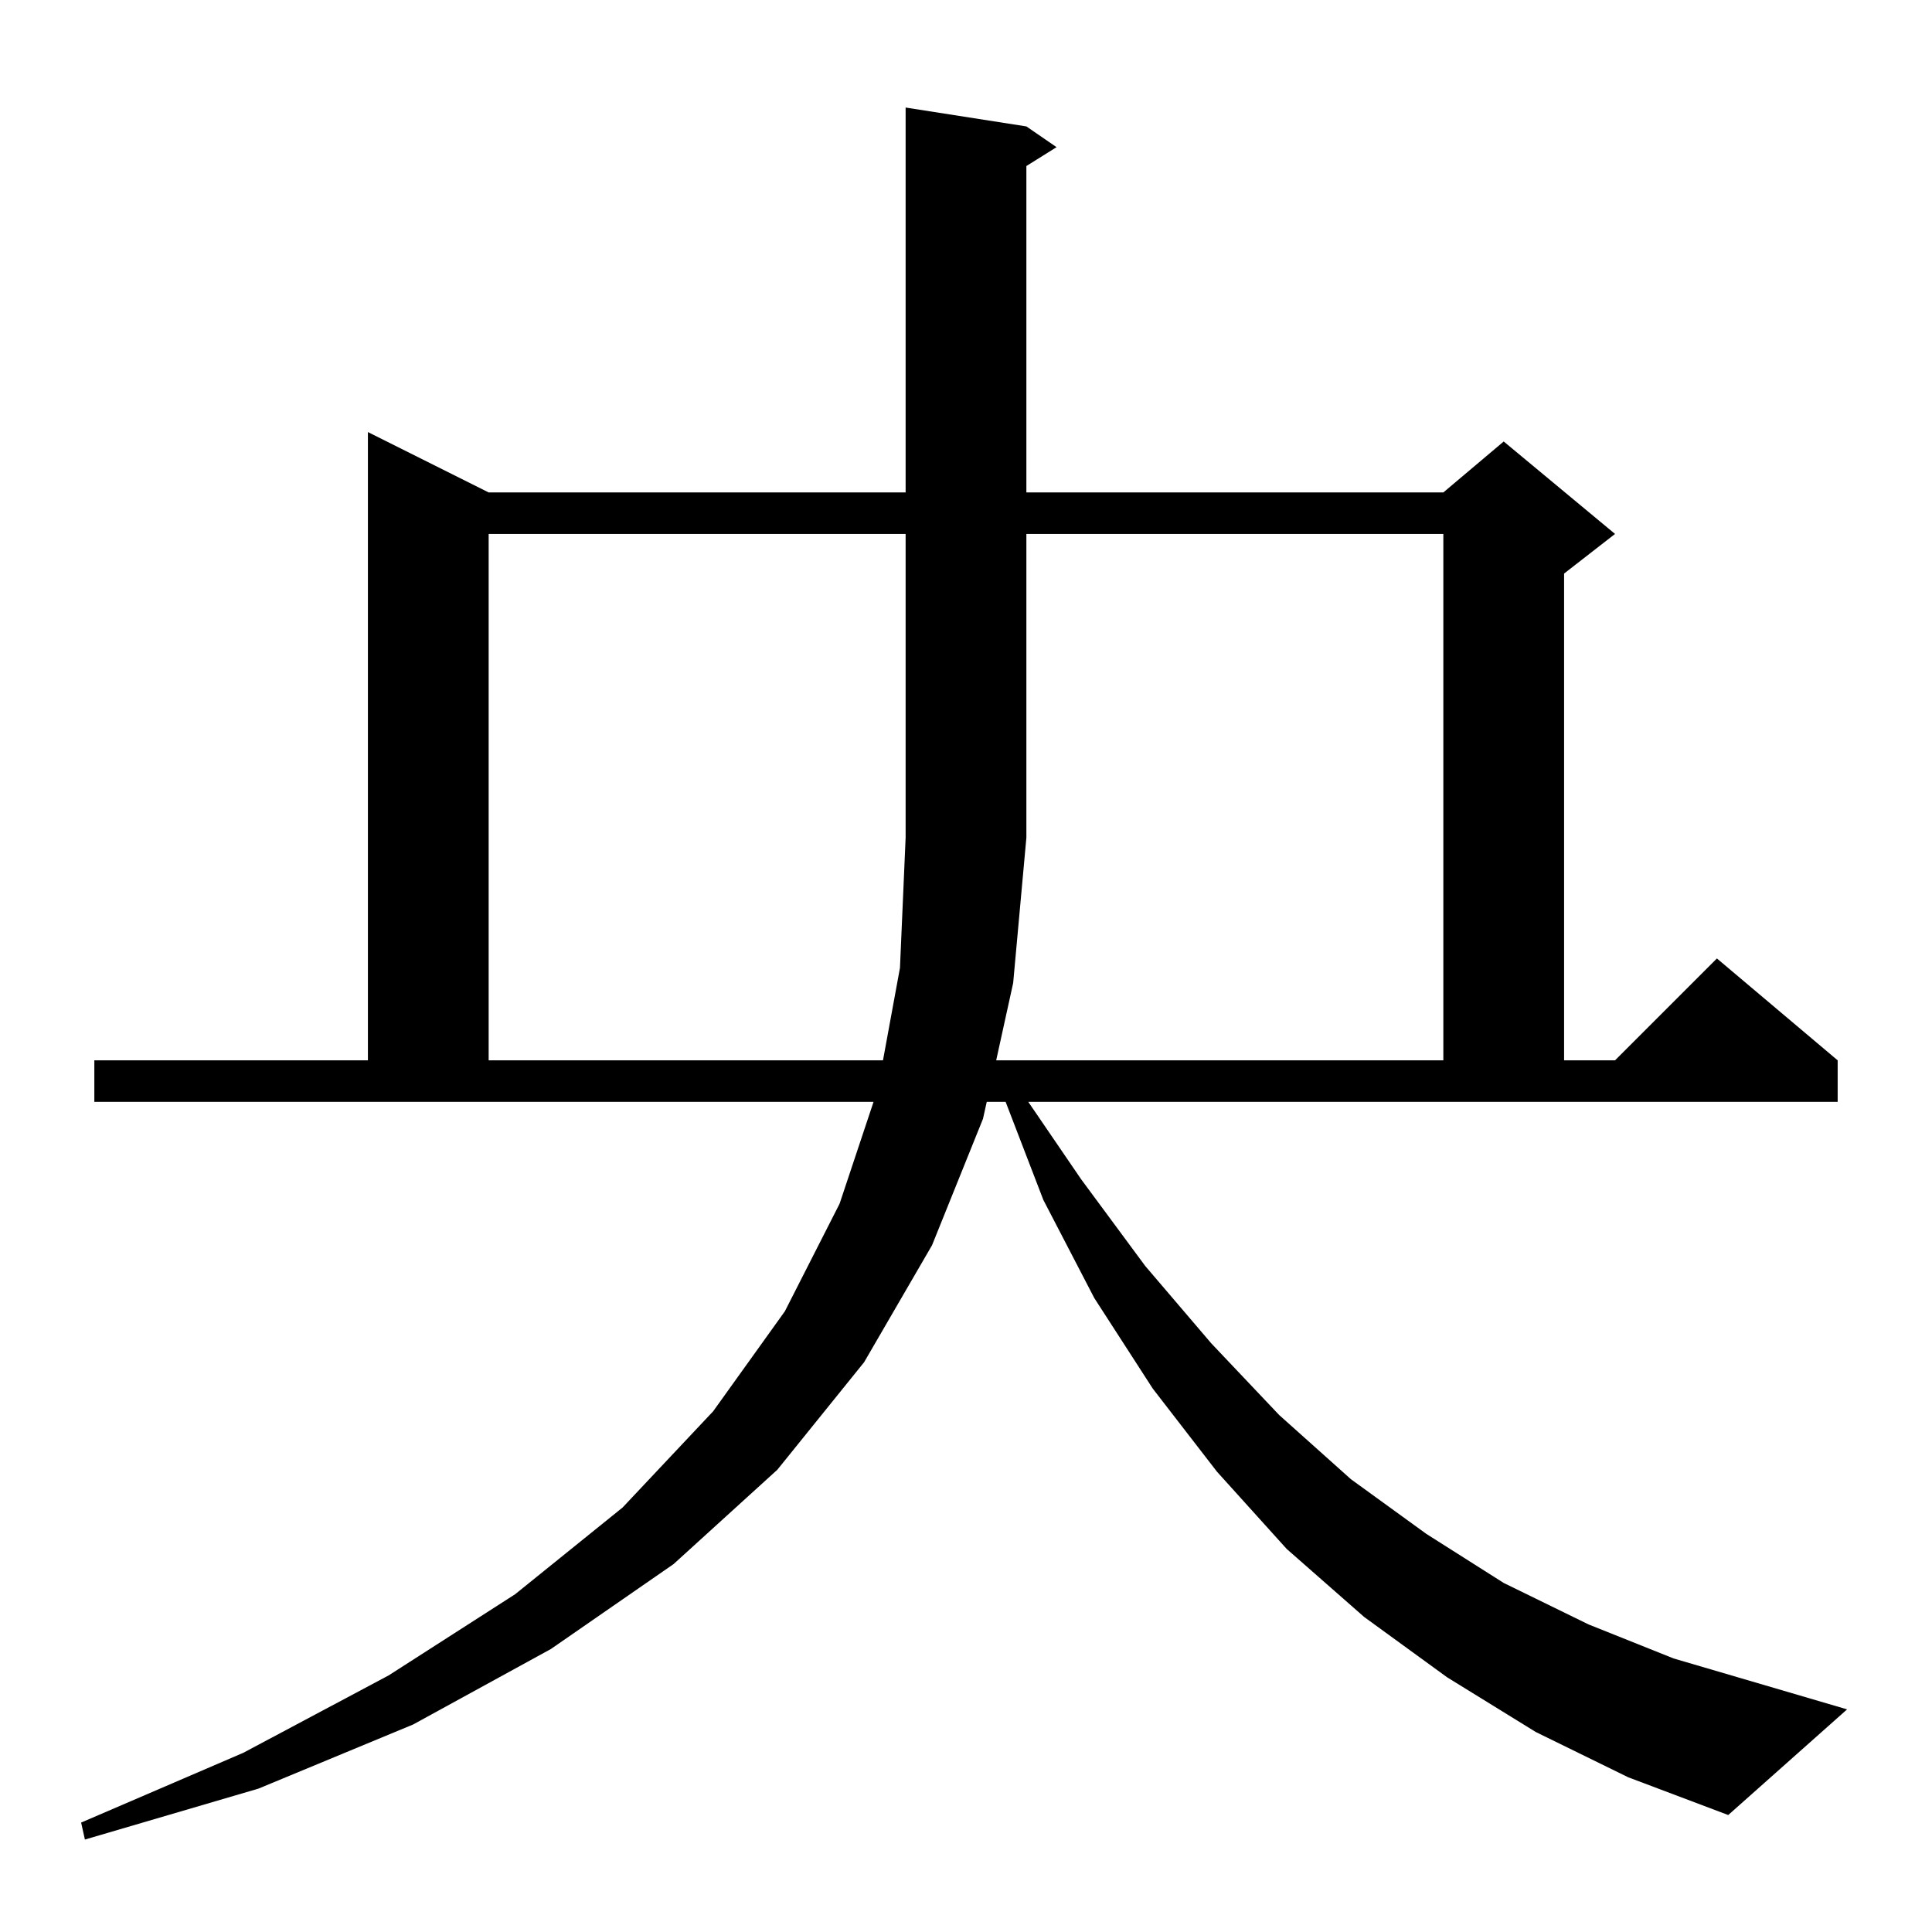 <?xml version="1.0" standalone="no"?>
<!DOCTYPE svg PUBLIC "-//W3C//DTD SVG 1.1//EN" "http://www.w3.org/Graphics/SVG/1.1/DTD/svg11.dtd" >
<svg xmlns="http://www.w3.org/2000/svg" xmlns:xlink="http://www.w3.org/1999/xlink" version="1.1" viewBox="0 -144 1024 1024">
  <g transform="matrix(1 0 0 -1 0 880)">
   <path fill="currentColor"
d="M814 106l-47 29l-44 32l-41 36l-37 41l-34 44l-31 48l-27 52l-20 52h-10l-2 -9l-27 -67l-36 -62l-46 -57l-55 -50l-65 -45l-73 -40l-82 -34l-92 -27l-2 9l86 37l77 41l67 43l57 46l48 51l38 53l29 57l18 54h-413v22h145v333l64 -32h221v204l64 -10l16 -11l-16 -10v-173
h221l32 27l59 -49l-27 -21v-258h27l54 54l64 -54v-22h-429l28 -41l34 -46l35 -41l36 -38l38 -34l40 -29l41 -26l45 -22l45 -18l92 -27l-63 -56l-53 20zM528 462h237v279h-221v-161l-7 -77zM259 741v-279h209l9 49l3 69v161h-221z" />
  </g>

</svg>
